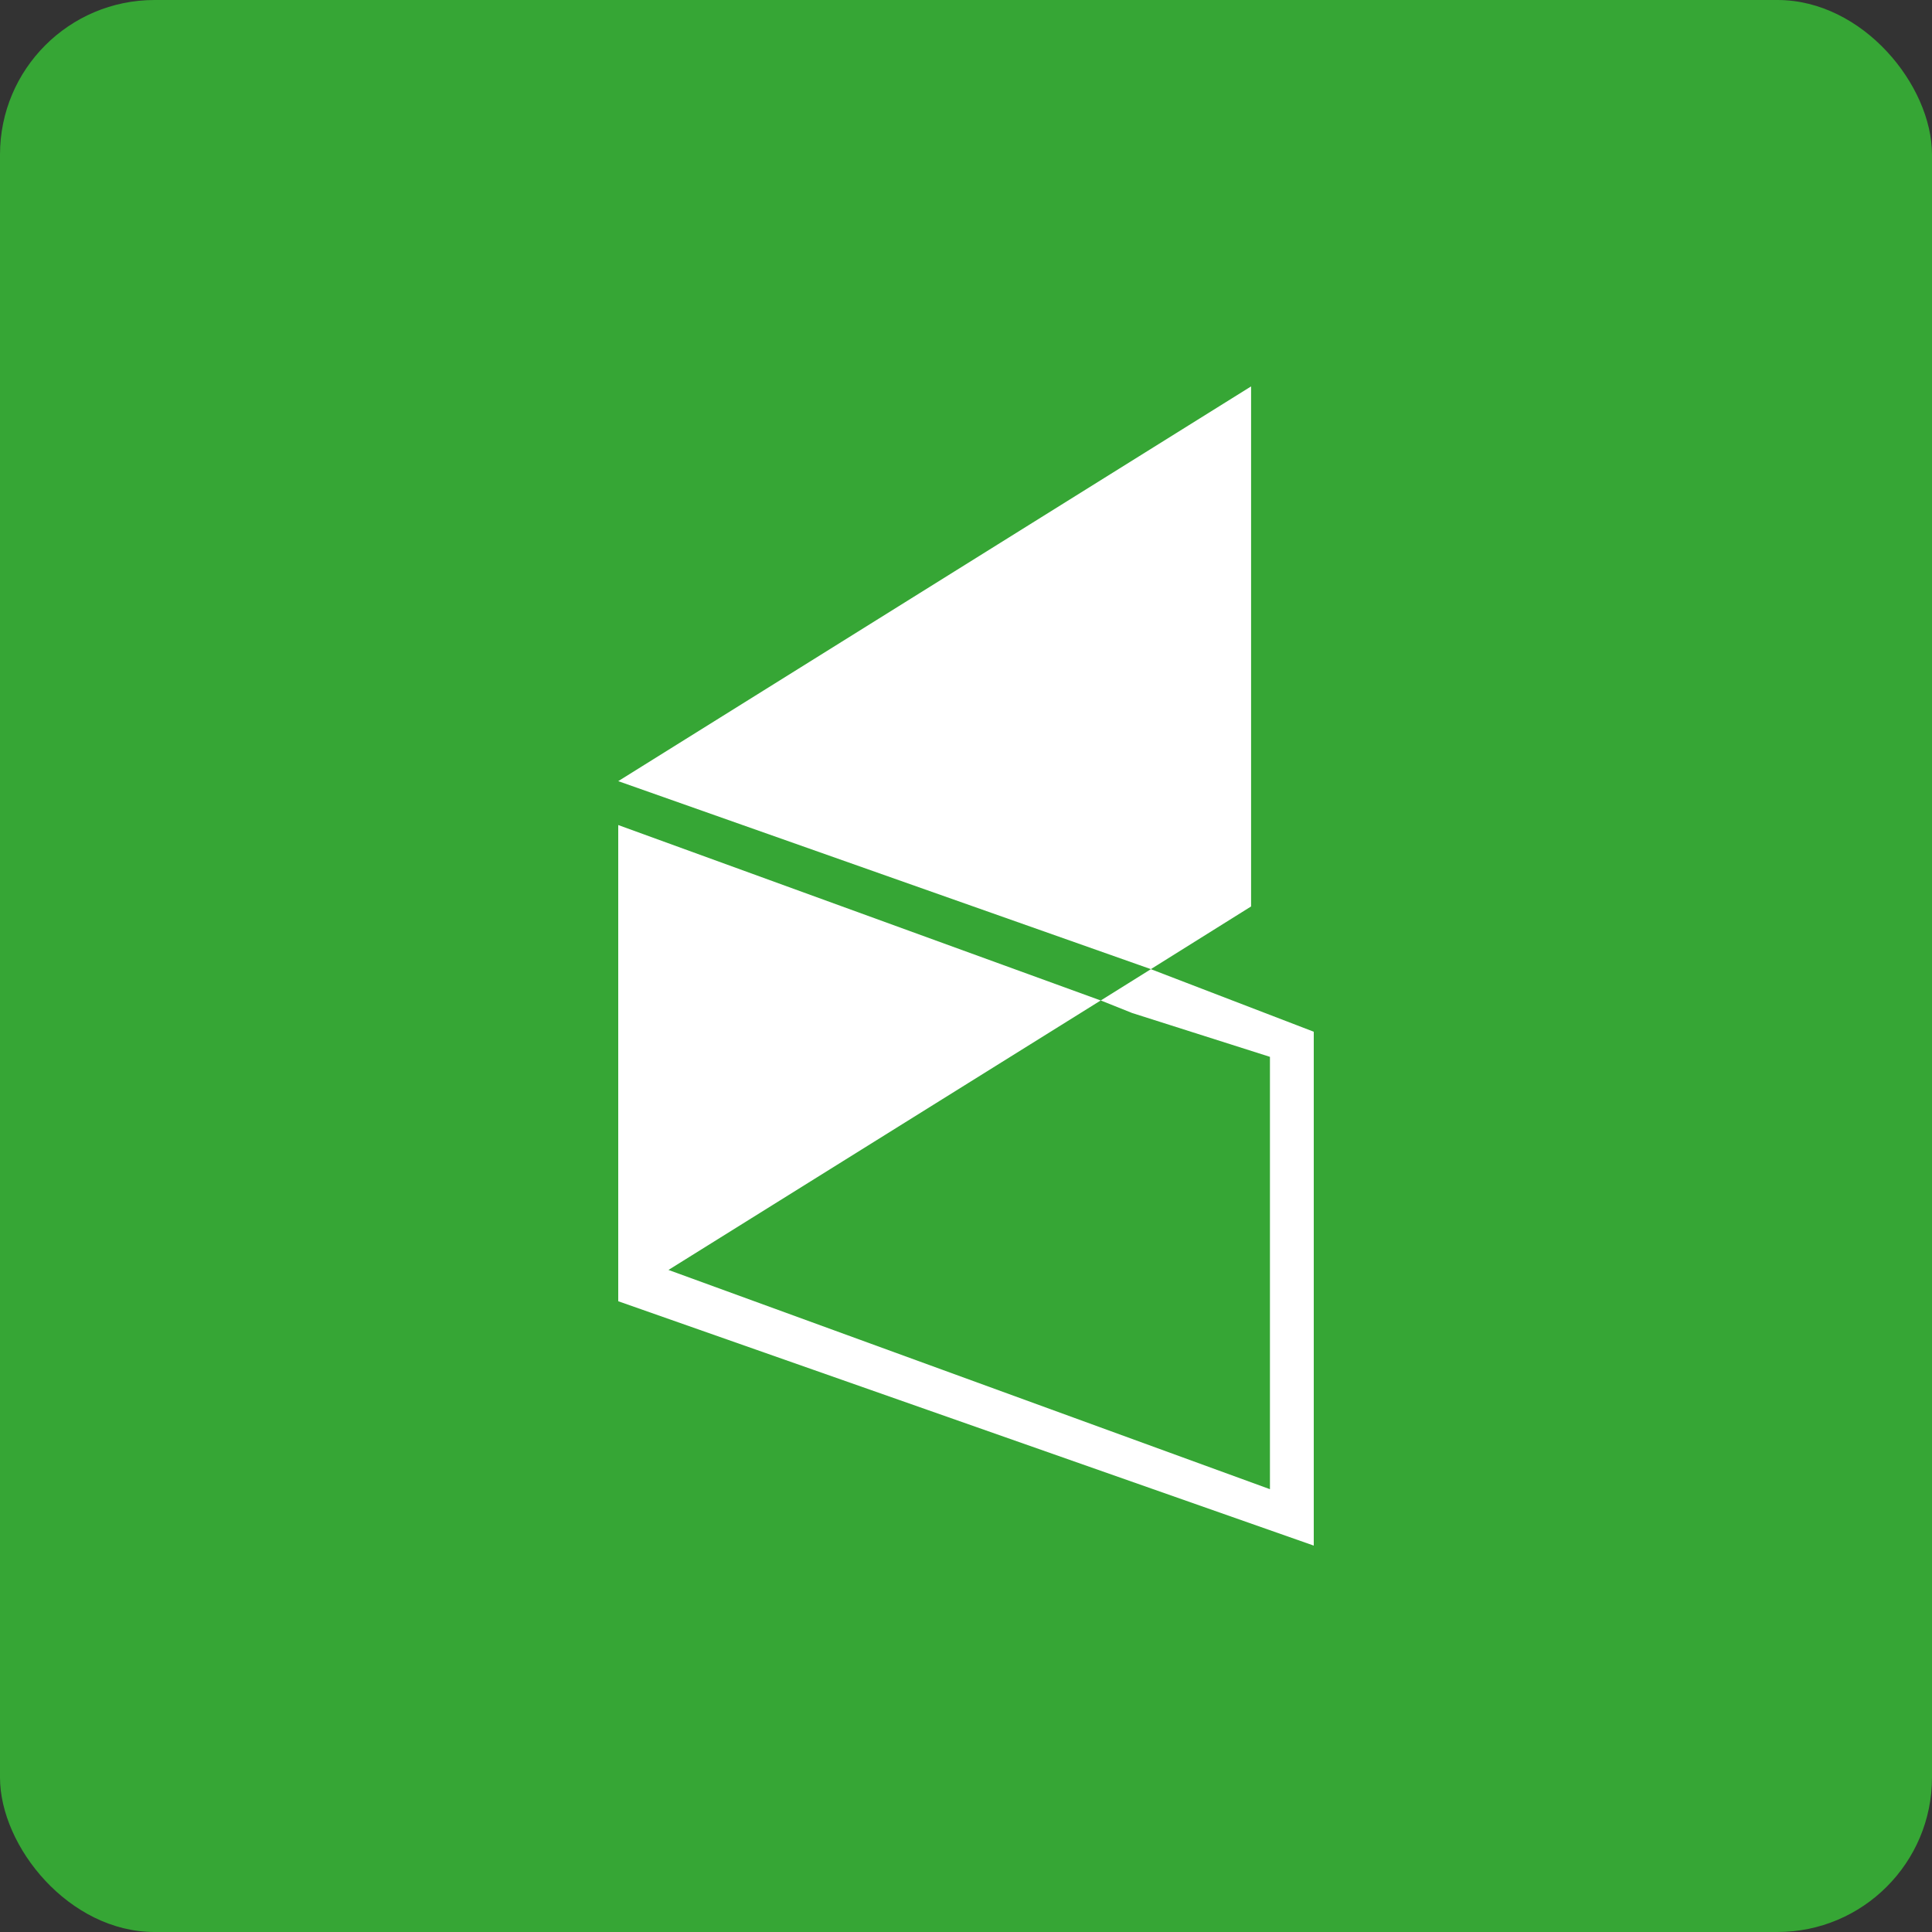<svg xmlns="http://www.w3.org/2000/svg" width="50" height="50" viewBox="0 0 50 50">
    <rect x="0" y="0" width="50" height="50" fill="#333333" stroke="none"/>
    <g fill="none" fill-rule="evenodd">
        <rect width="50" height="50" fill="#36A635" rx="4"/>
        <path fill="#FFF" fill-rule="nonzero" d="M16 33.676V21.352l12.486 4.54L17.3 32.866l15.566 5.674V27.351l-3.568-1.135-.81-.324 1.297-.81L34 26.701V40l-18-6.324zm16.378-10.217l-2.594 1.622L16 20.216 32.378 10v13.46z"/>
    </g>
</svg>
